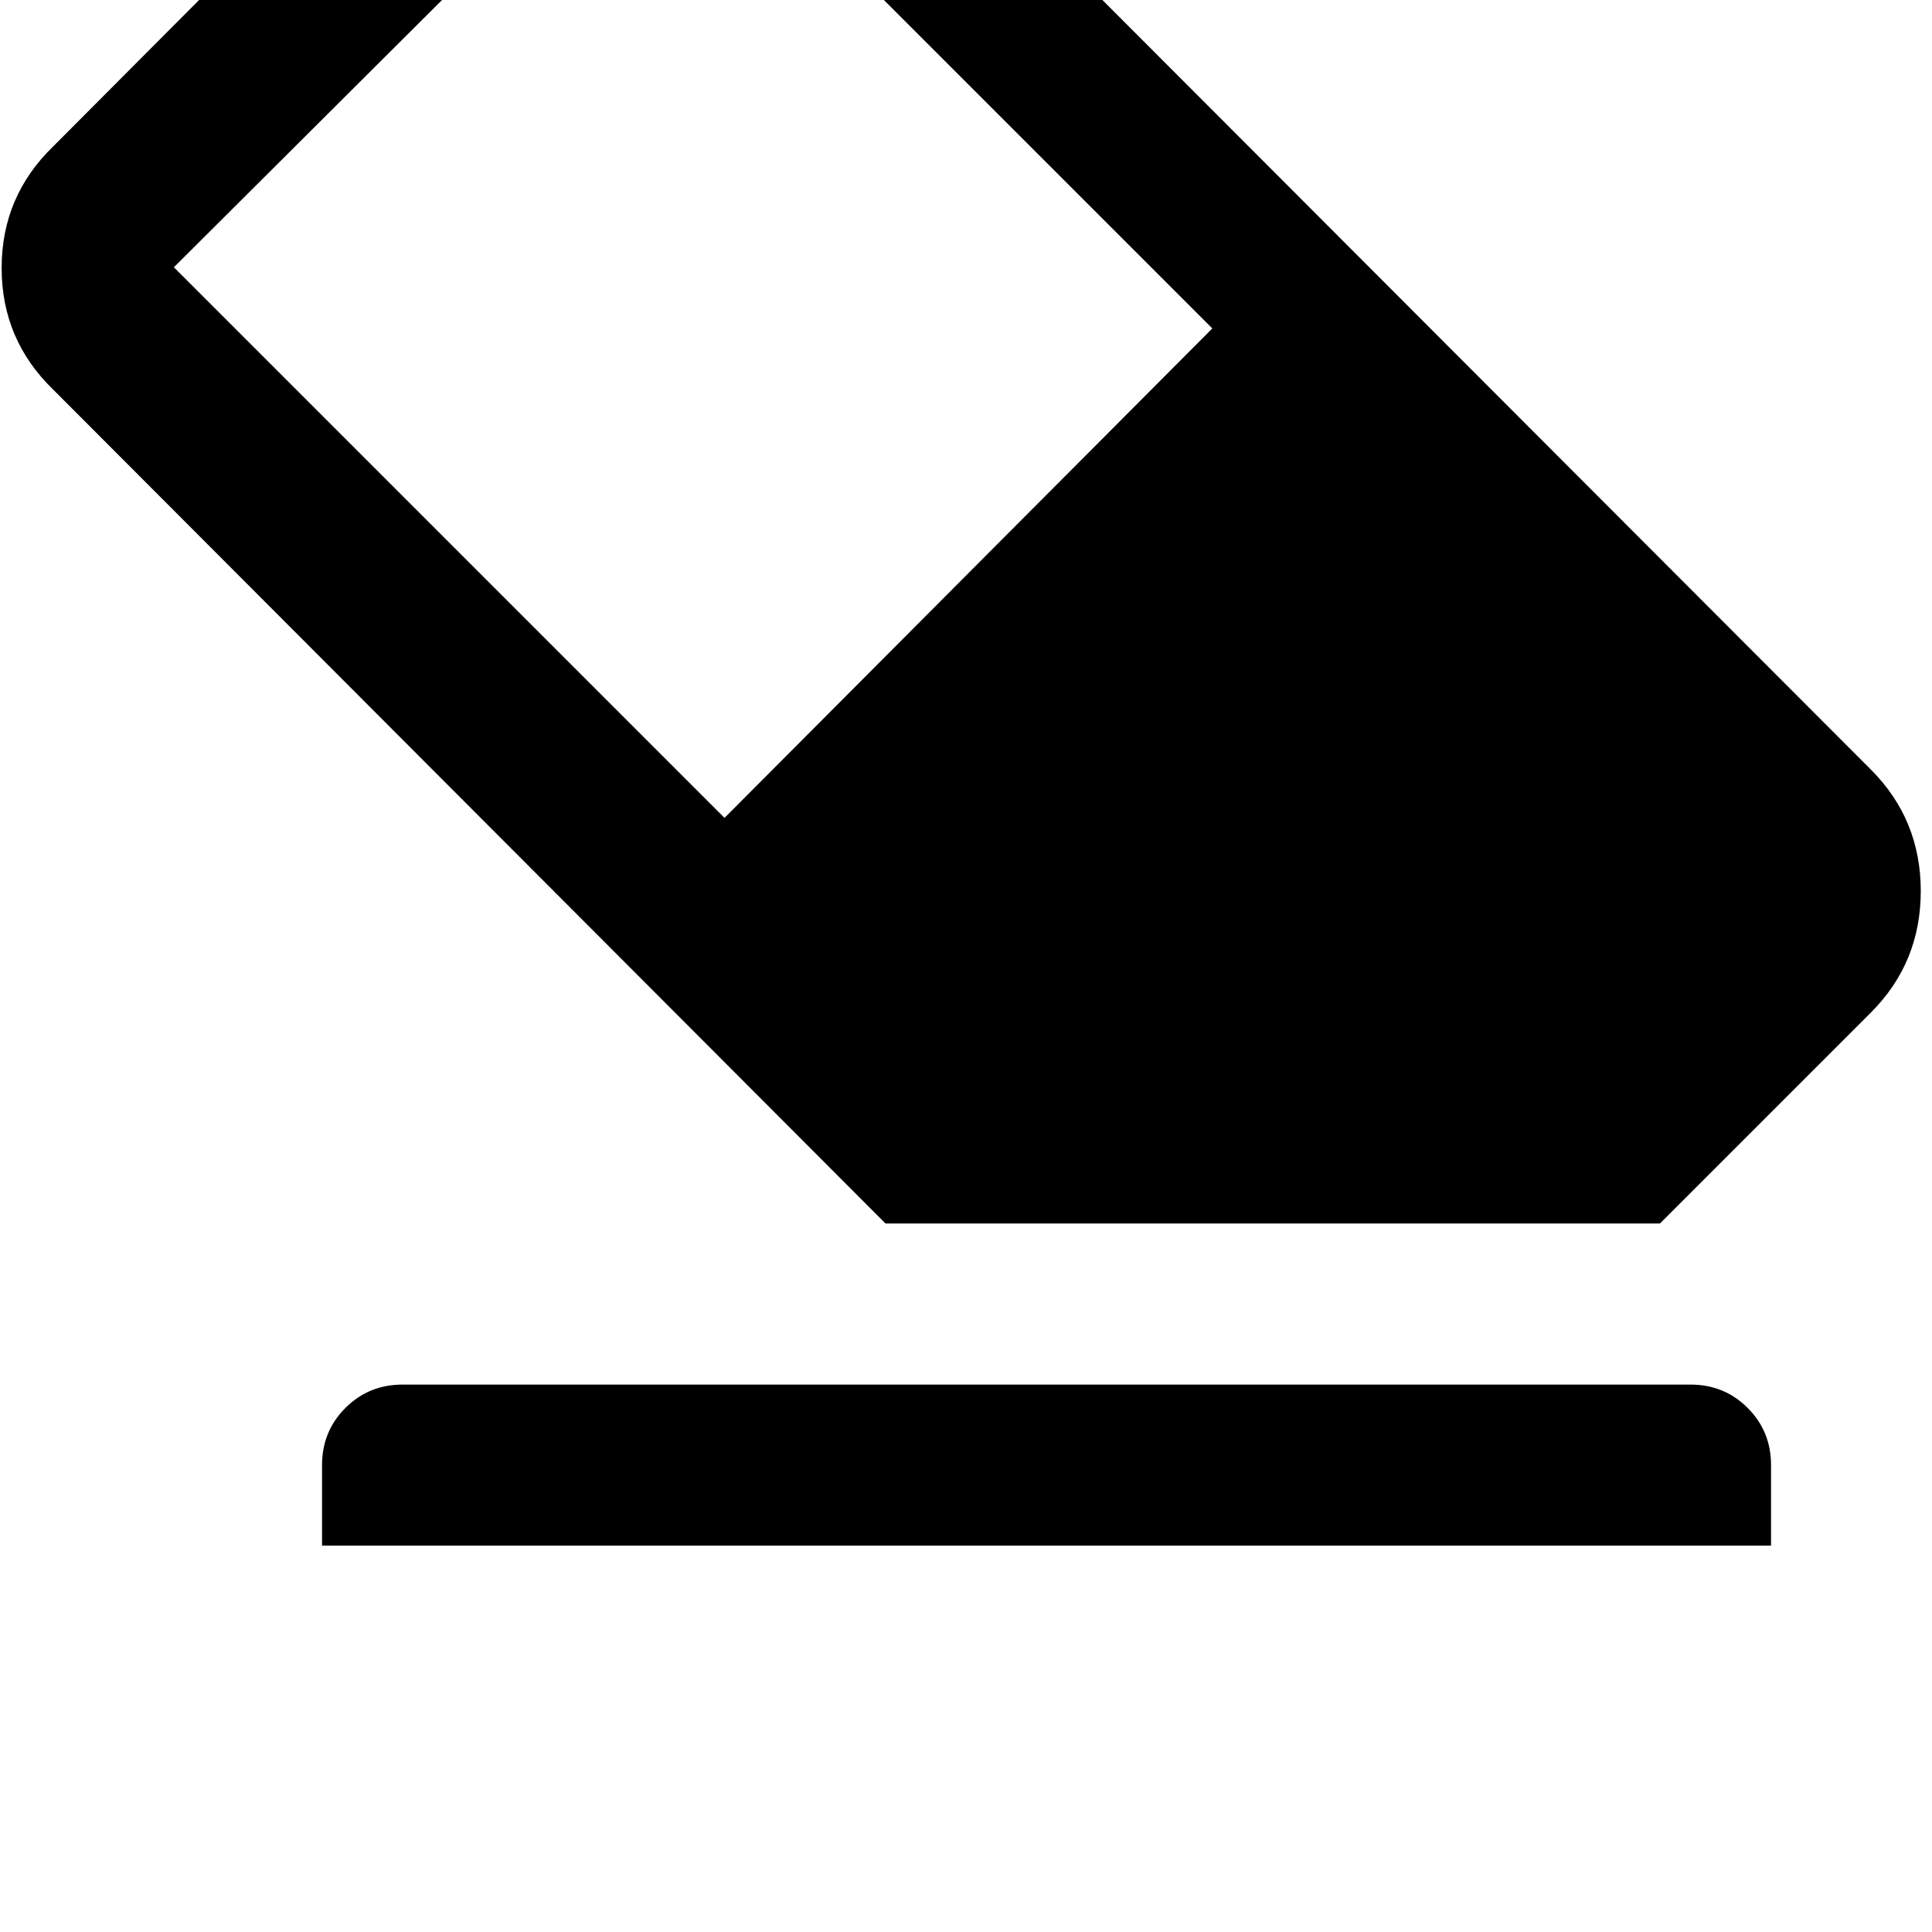 <!-- Generated by IcoMoon.io -->
<svg version="1.1" xmlns="http://www.w3.org/2000/svg" width="32" height="32" viewBox="0 0 32 32">
<title>uniE221</title>
<path d="M12.8-5.467l18.187 18.213q0.827 0.827 0.827 2.013t-0.827 2.013l-3.493 3.493h-12.827l-13.787-13.813q-0.853-0.827-0.853-2.013t0.853-2.013l7.867-7.893q0.827-0.827 2.013-0.827t2.040 0.827zM2.88 4.427l9.12 9.12 8.080-8.107-9.093-9.093zM6.667 22.933h21.333q0.56 0 0.947 0.387t0.387 0.947v1.333h-24v-1.333q0-0.56 0.387-0.947t0.947-0.387z"></path>
</svg>
